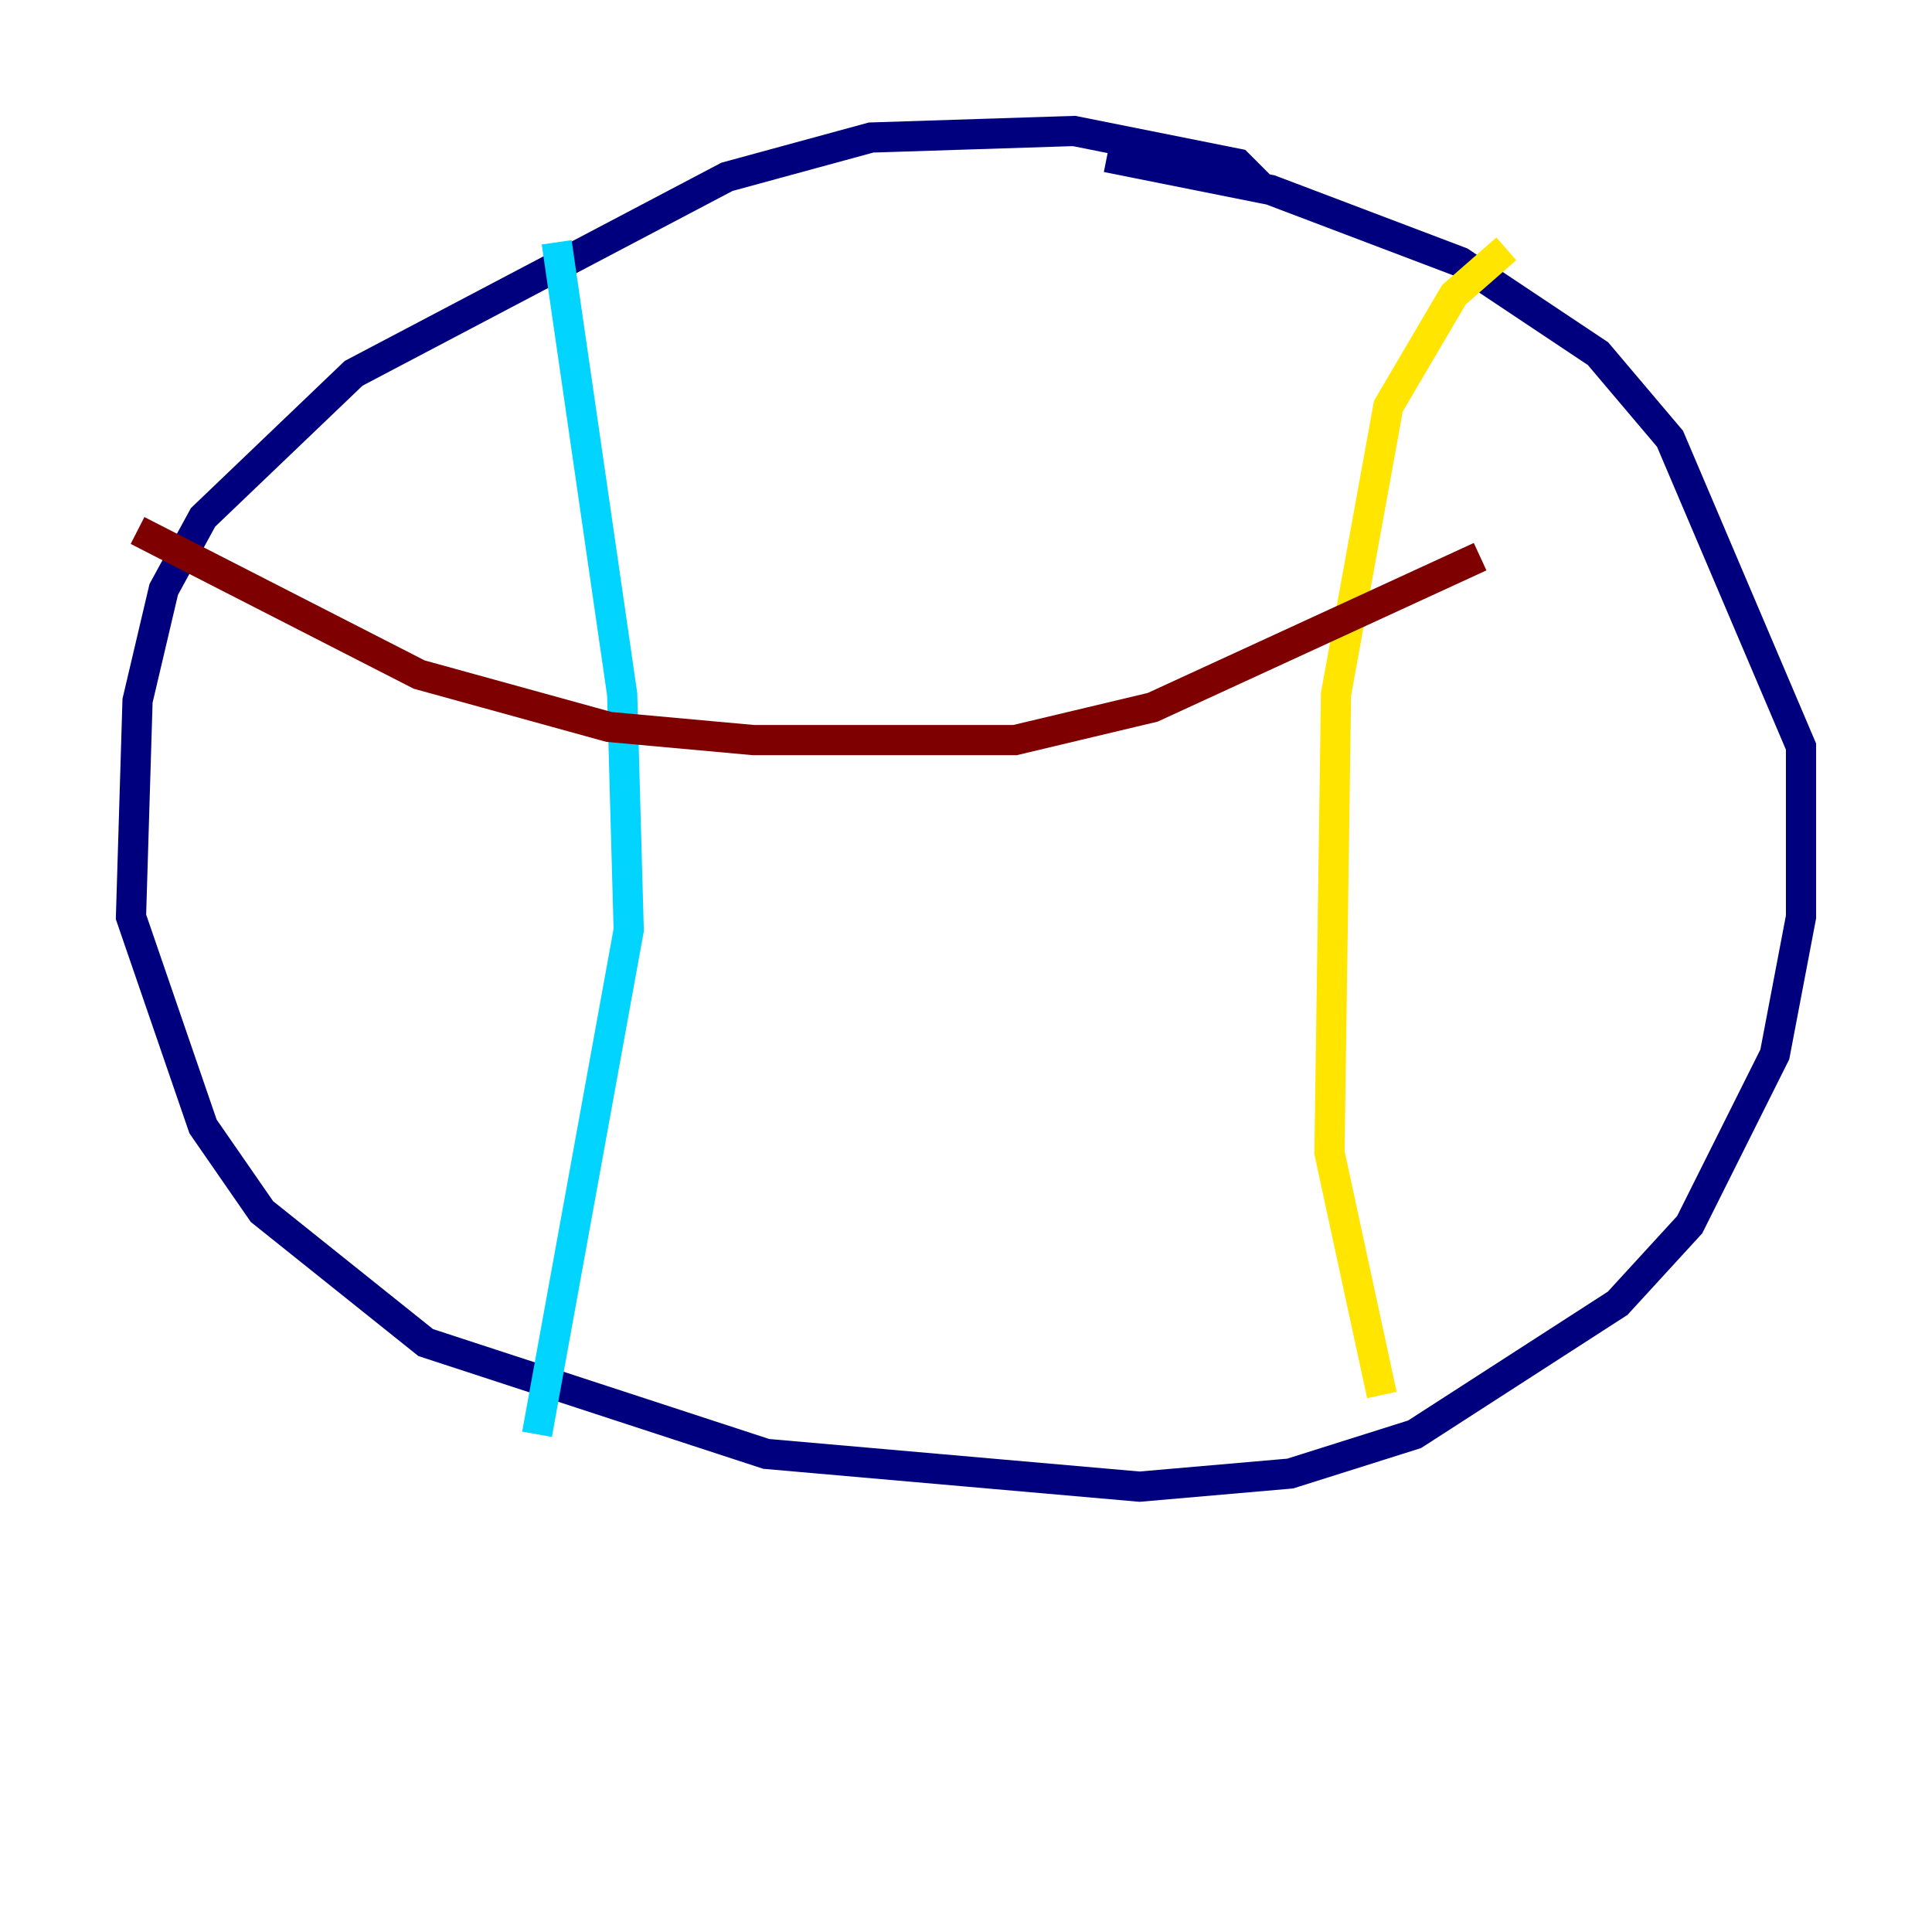 <?xml version="1.0" encoding="utf-8" ?>
<svg baseProfile="tiny" height="128" version="1.2" viewBox="0,0,128,128" width="128" xmlns="http://www.w3.org/2000/svg" xmlns:ev="http://www.w3.org/2001/xml-events" xmlns:xlink="http://www.w3.org/1999/xlink"><defs /><polyline fill="none" points="83.742,12.583 82.007,10.848 71.159,8.678 57.709,9.112 48.163,11.715 23.43,24.732 13.451,34.278 10.848,39.051 9.112,46.427 8.678,60.746 13.451,74.63 17.356,80.271 28.203,88.949 50.766,96.325 75.498,98.495 85.478,97.627 93.722,95.024 107.173,86.346 111.946,81.139 117.586,69.858 119.322,60.746 119.322,49.464 110.644,29.071 105.871,23.43 96.759,17.356 84.176,12.583 73.329,10.414" stroke="#00007f" stroke-width="2" /><polyline fill="none" points="36.881,16.054 41.22,45.993 41.654,61.614 35.58,95.024" stroke="#00d4ff" stroke-width="2" /><polyline fill="none" points="99.797,16.488 96.325,19.525 91.986,26.902 88.515,45.993 88.081,76.366 91.552,92.42" stroke="#ffe500" stroke-width="2" /><polyline fill="none" points="9.112,35.146 27.77,44.691 40.352,48.163 49.898,49.031 67.254,49.031 76.366,46.861 98.061,36.881" stroke="#7f0000" stroke-width="2" /></svg>